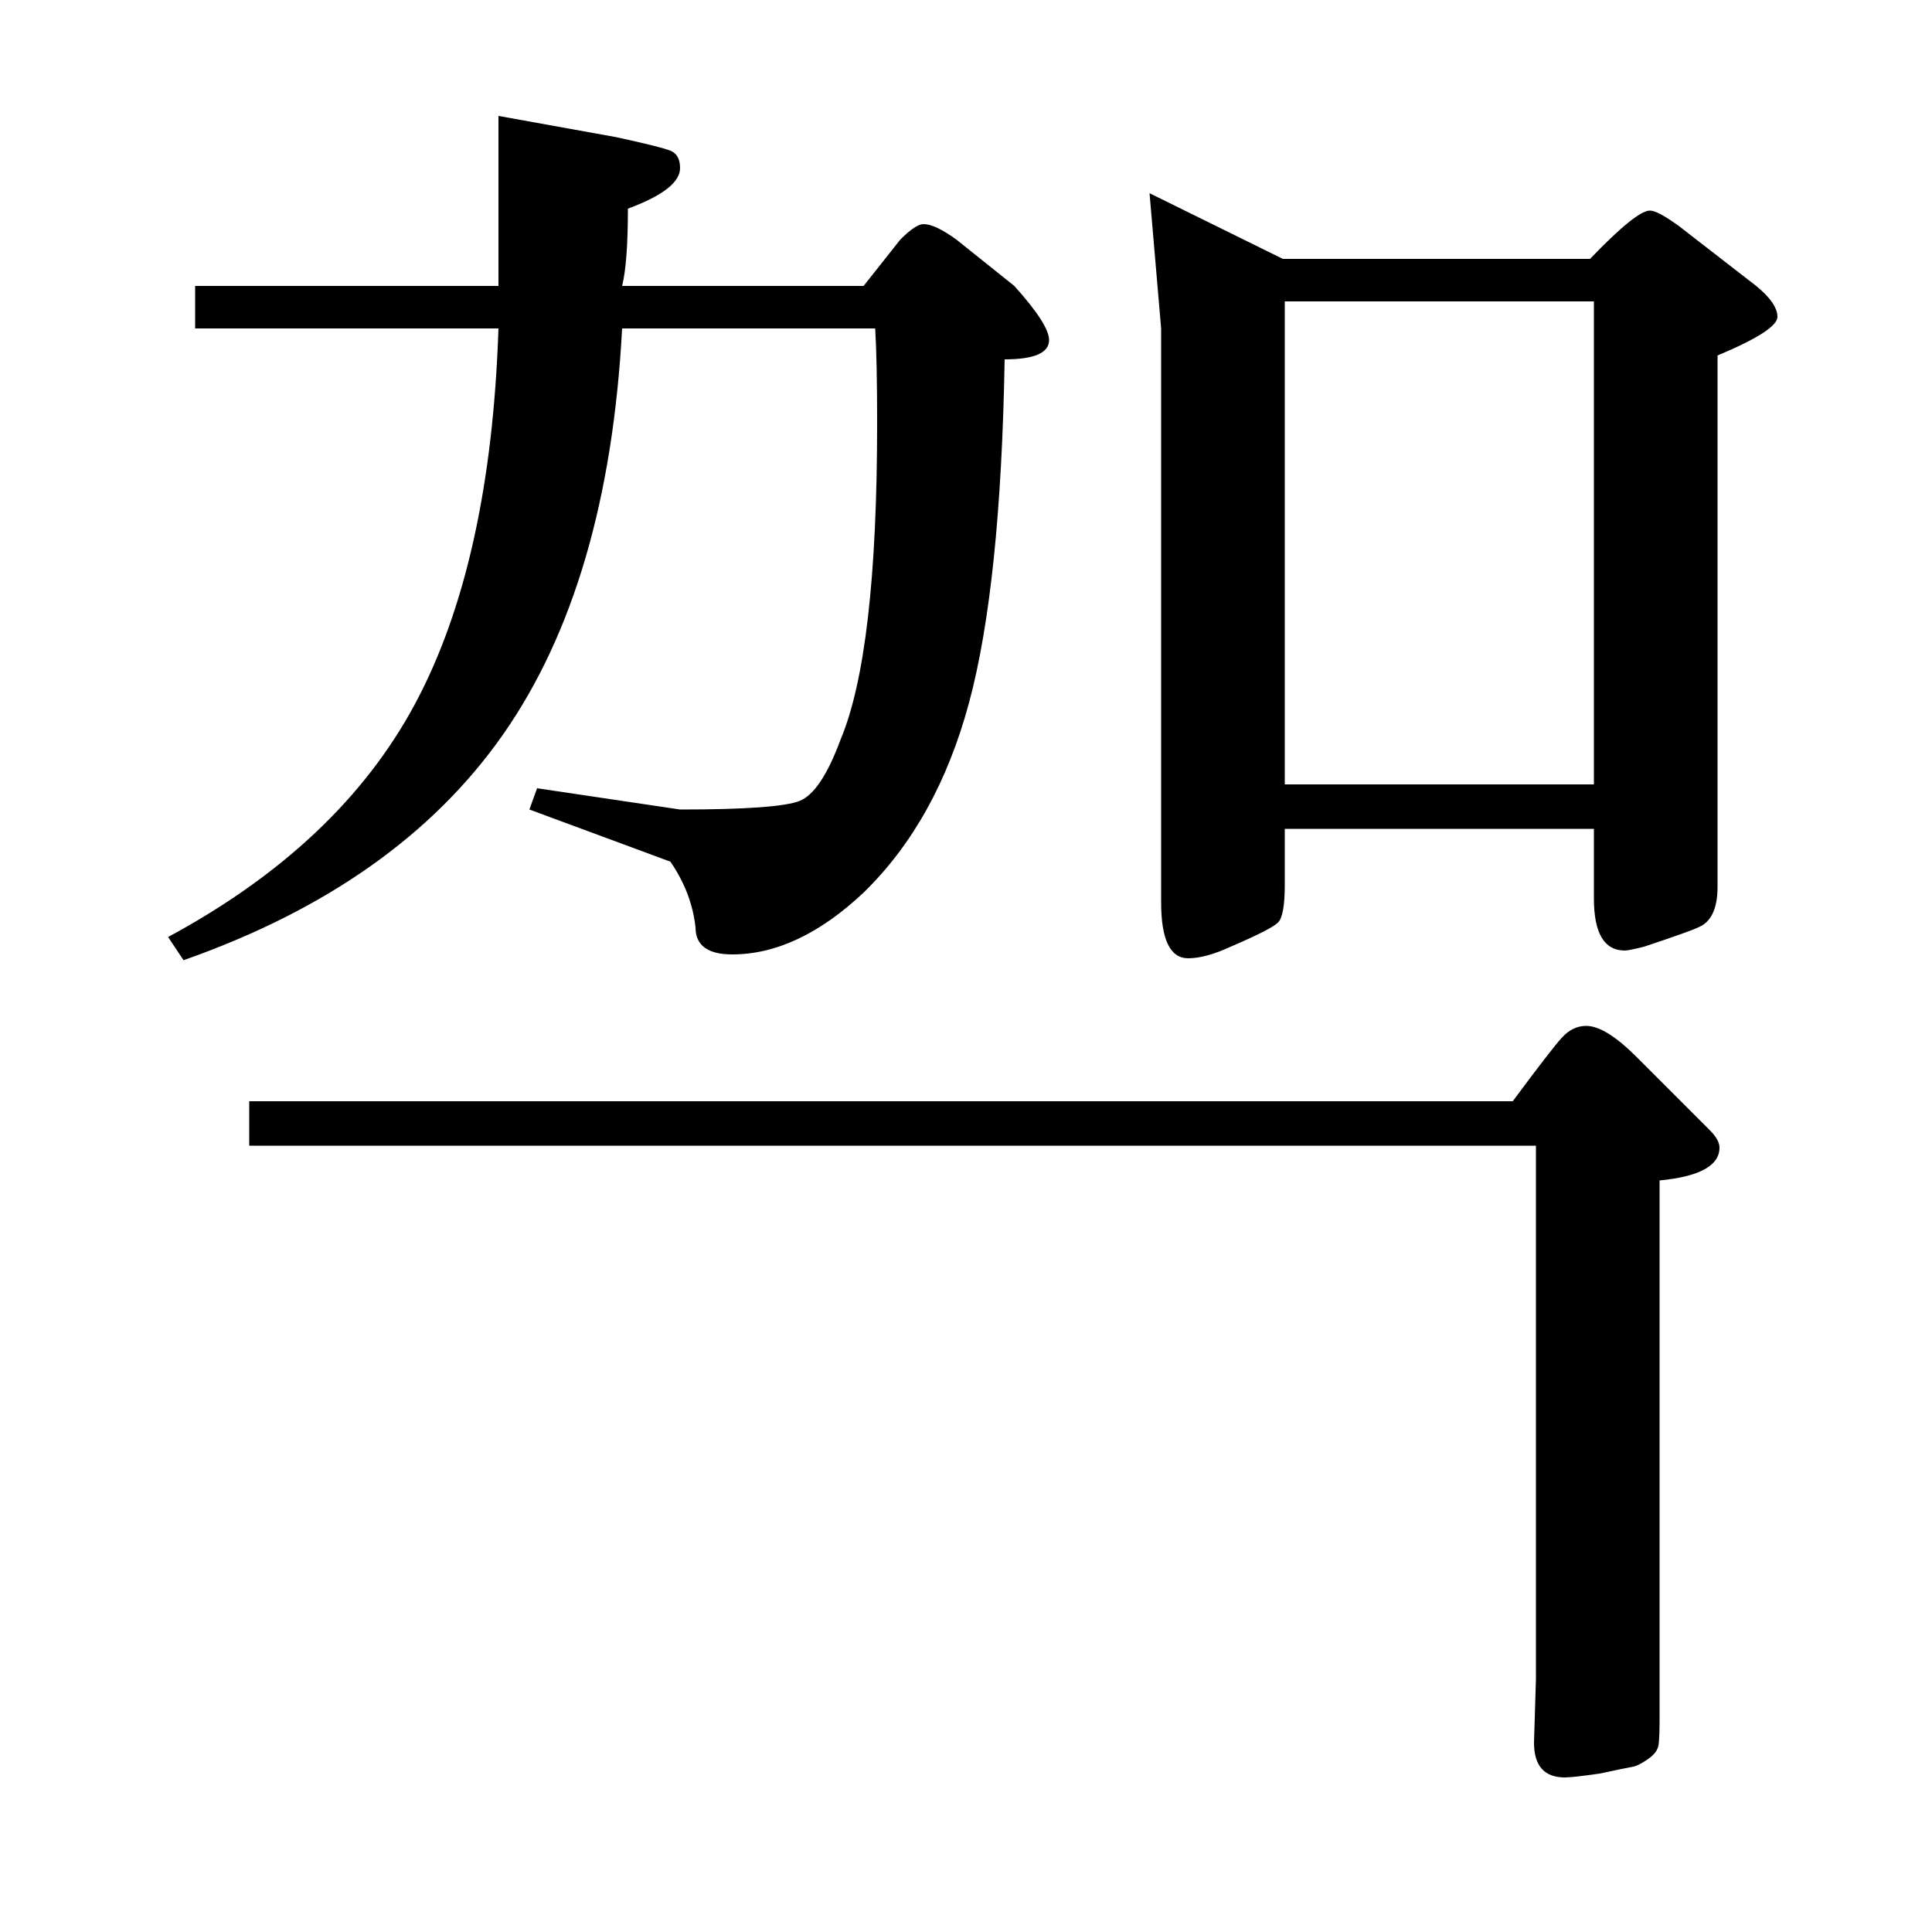 <?xml version="1.0" standalone="no"?>
<!DOCTYPE svg PUBLIC "-//W3C//DTD SVG 1.1//EN" "http://www.w3.org/Graphics/SVG/1.1/DTD/svg11.dtd" >
<svg xmlns="http://www.w3.org/2000/svg" xmlns:xlink="http://www.w3.org/1999/xlink" version="1.1" viewBox="0 -140 1000 1000">
  <g transform="matrix(1 0 0 -1 0 860)">
   <path fill="currentColor"
d="M869 883l40 -31q11 -9 11 -16t-31 -20v-275q0 -17 -10 -21q-4 -2 -28 -10q-8 -2 -10 -2q-16 0 -16 27v36h-160v-29q0 -16 -3.5 -19.5t-24.5 -12.5q-13 -6 -22 -6q-14 0 -14 29v297l-6 70l69 -34h159q24 25 31 25q4 0 15 -8zM447 852l19 24q8 8 12 8q6 0 17 -8l30 -24
q18 -20 18 -28q0 -10 -23 -10q-2 -117 -18.5 -178t-54.5 -98q-34 -32 -68 -32q-19 0 -19 14q-2 18 -13 34l-73 27l4 11l74 -11q51 0 62 4.5t21 31.5q19 45 19 164q0 32 -1 49h-131q-7 -132 -61.5 -210t-165.5 -117l-8 12q89 48 128 121t43 194h-157v22h157v88l61 -11
q23 -5 28 -7t5 -9q0 -11 -27 -21q0 -28 -3 -40h125zM665 844v-250h160v250h-160zM129 407v23h654q20 27 25.5 33t12.5 6q10 0 26 -16l38 -38q5 -5 5 -9q0 -14 -31 -17v-278q0 -10 -0.5 -14t-5.5 -7.5t-8 -4t-17 -3.5q-14 -2 -18 -2q-16 0 -16 18l1 33v276h-666z" />
  </g>

</svg>
